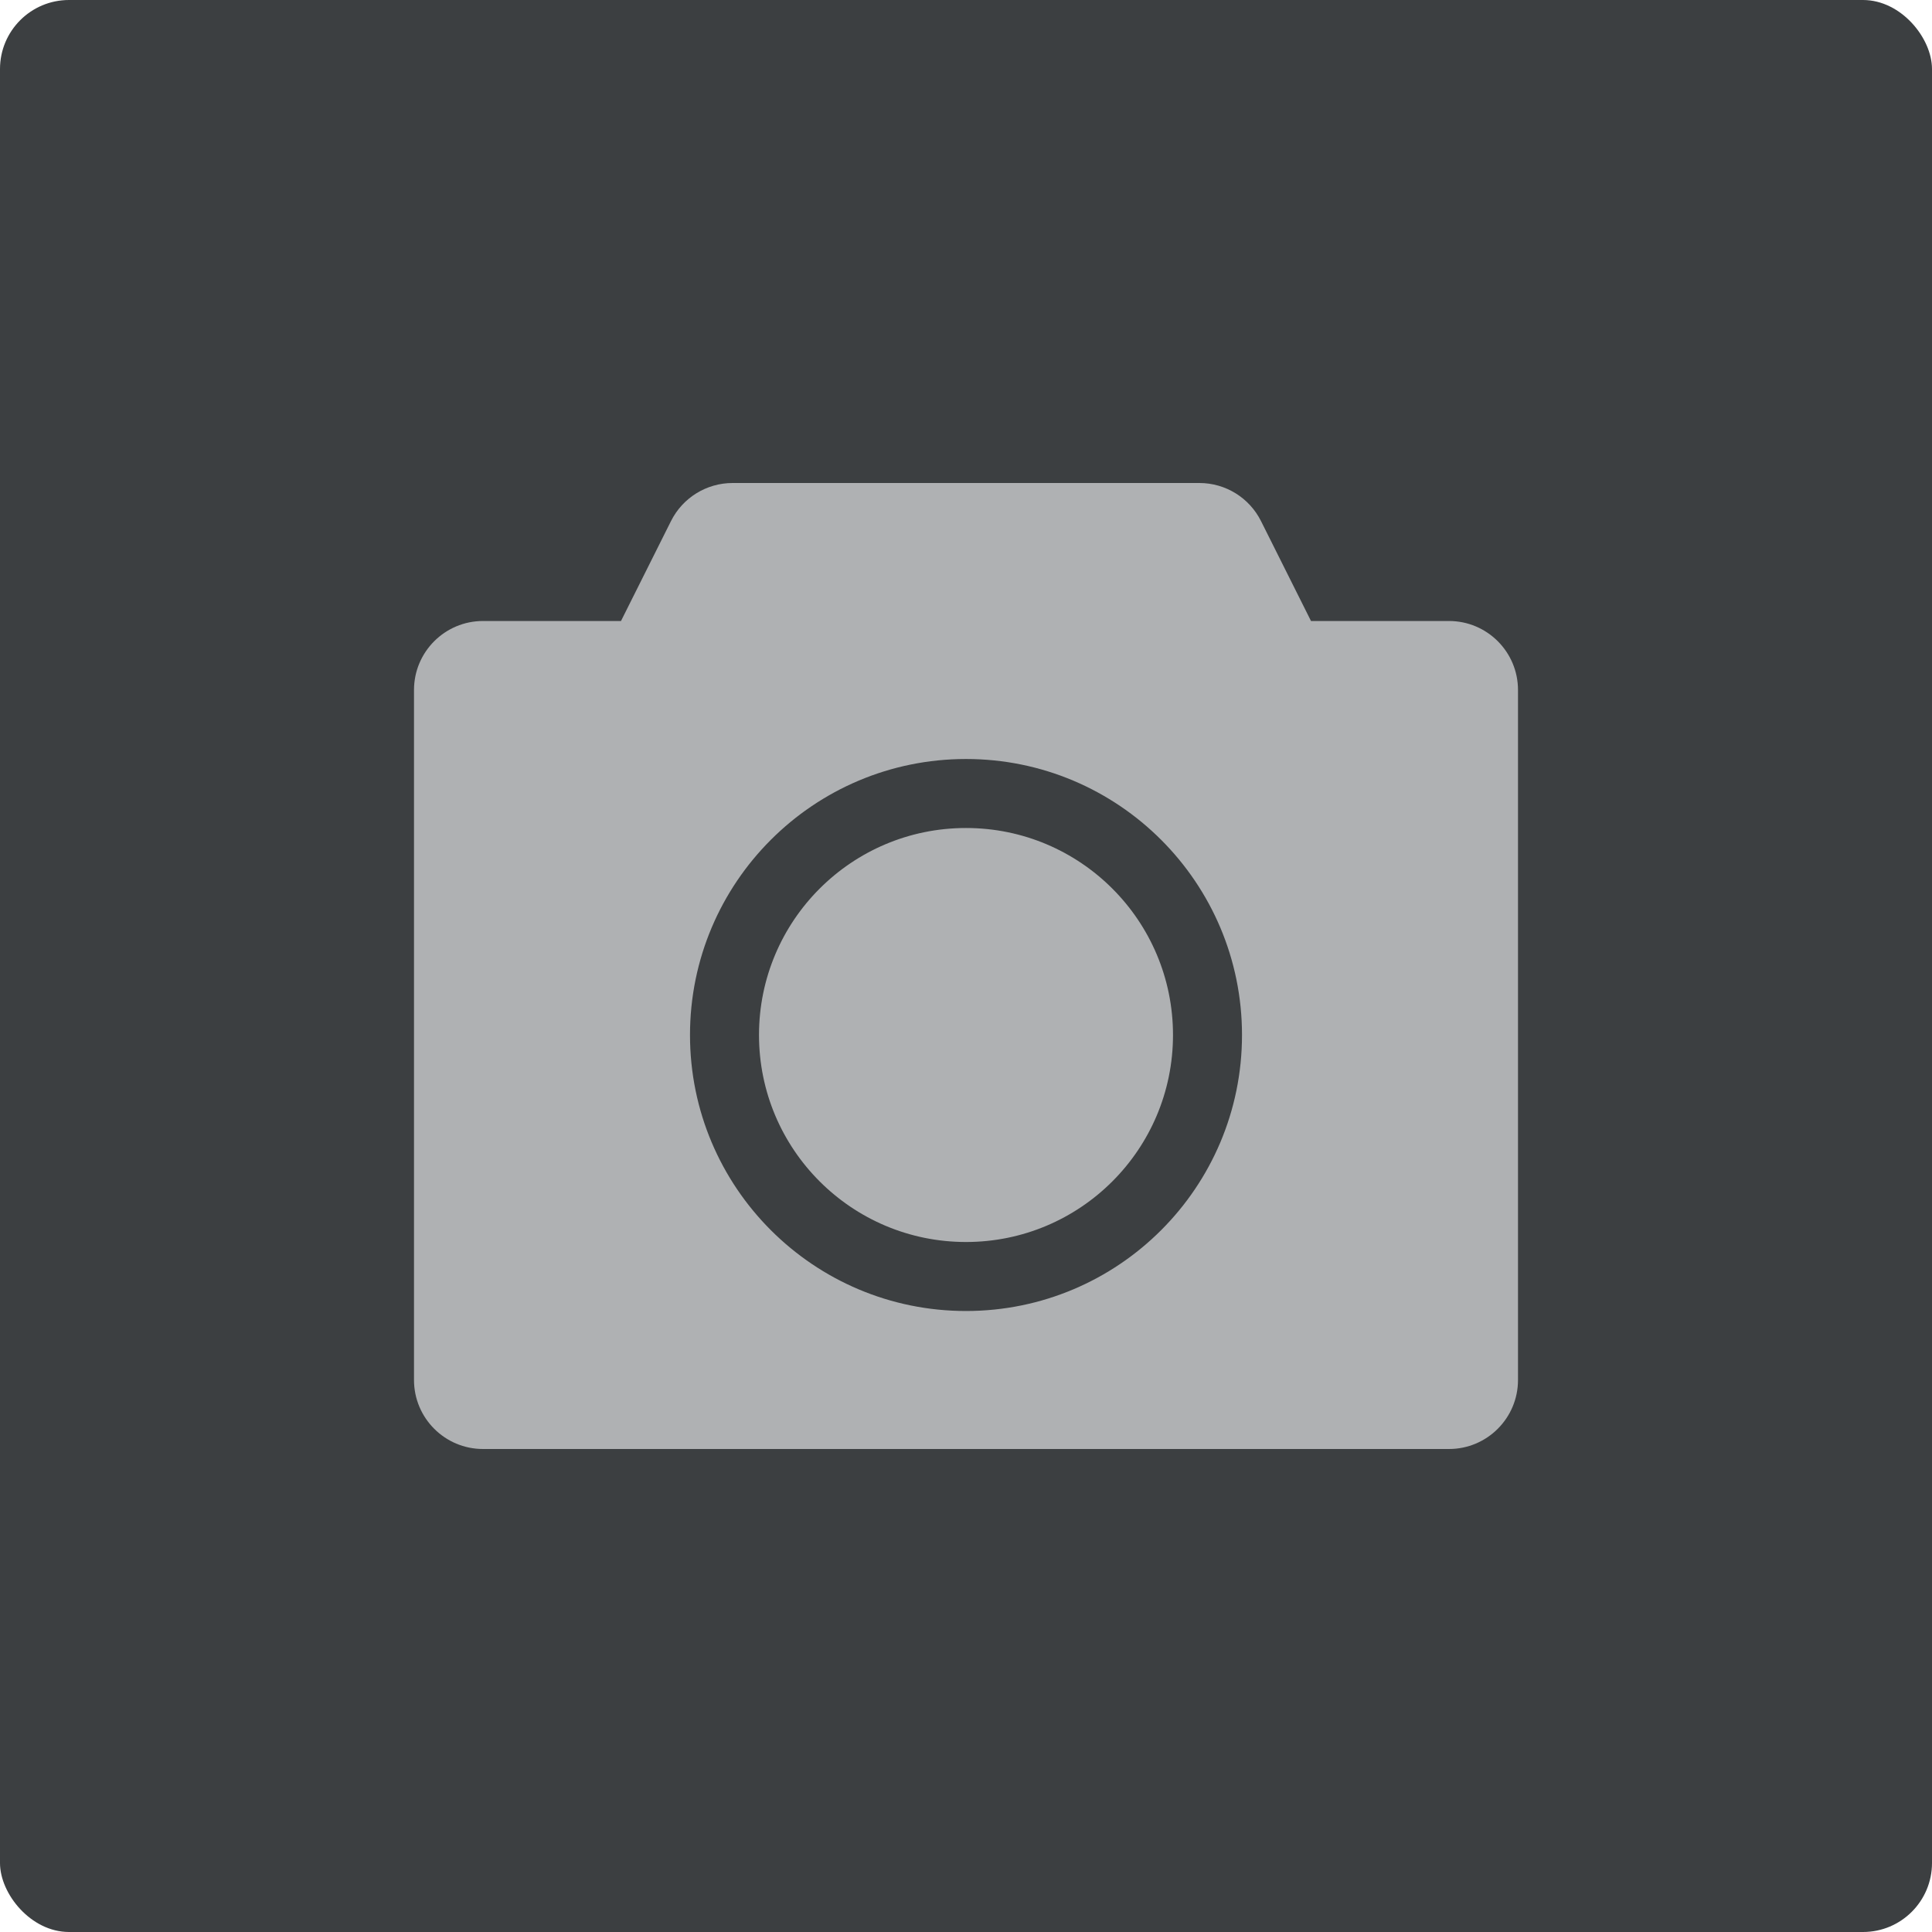 <?xml version="1.0" encoding="UTF-8"?>
<svg width="28px" height="28px" viewBox="0 0 28 28" version="1.1" xmlns="http://www.w3.org/2000/svg" xmlns:xlink="http://www.w3.org/1999/xlink">
    <title>icon/Javaperf/28/快照@1x</title>
    <g id="icon/Javaperf/28/快照" stroke="none" stroke-width="1" fill="none" fill-rule="evenodd">
        <rect id="bgc" fill="#3C3F41" x="0" y="0" width="28" height="28" rx="1"></rect>
        <path d="M17.382,7 C17.761,7 18.107,7.214 18.276,7.553 L19,9 L21,9 C21.552,9 22,9.448 22,10 L22,20 C22,20.552 21.552,21 21,21 L7,21 C6.448,21 6,20.552 6,20 L6,10 C6,9.448 6.448,9 7,9 L9,9 L9.724,7.553 C9.893,7.214 10.239,7 10.618,7 L17.382,7 Z M14,11 C11.791,11 10,12.791 10,15 C10,17.209 11.791,19 14,19 C16.209,19 18,17.209 18,15 C18,12.791 16.209,11 14,11 Z M14,12 C15.657,12 17,13.343 17,15 C17,16.657 15.657,18 14,18 C12.343,18 11,16.657 11,15 C11,13.343 12.343,12 14,12 Z" id="形状结合" fill="#AFB1B3"></path>
    </g>
</svg>